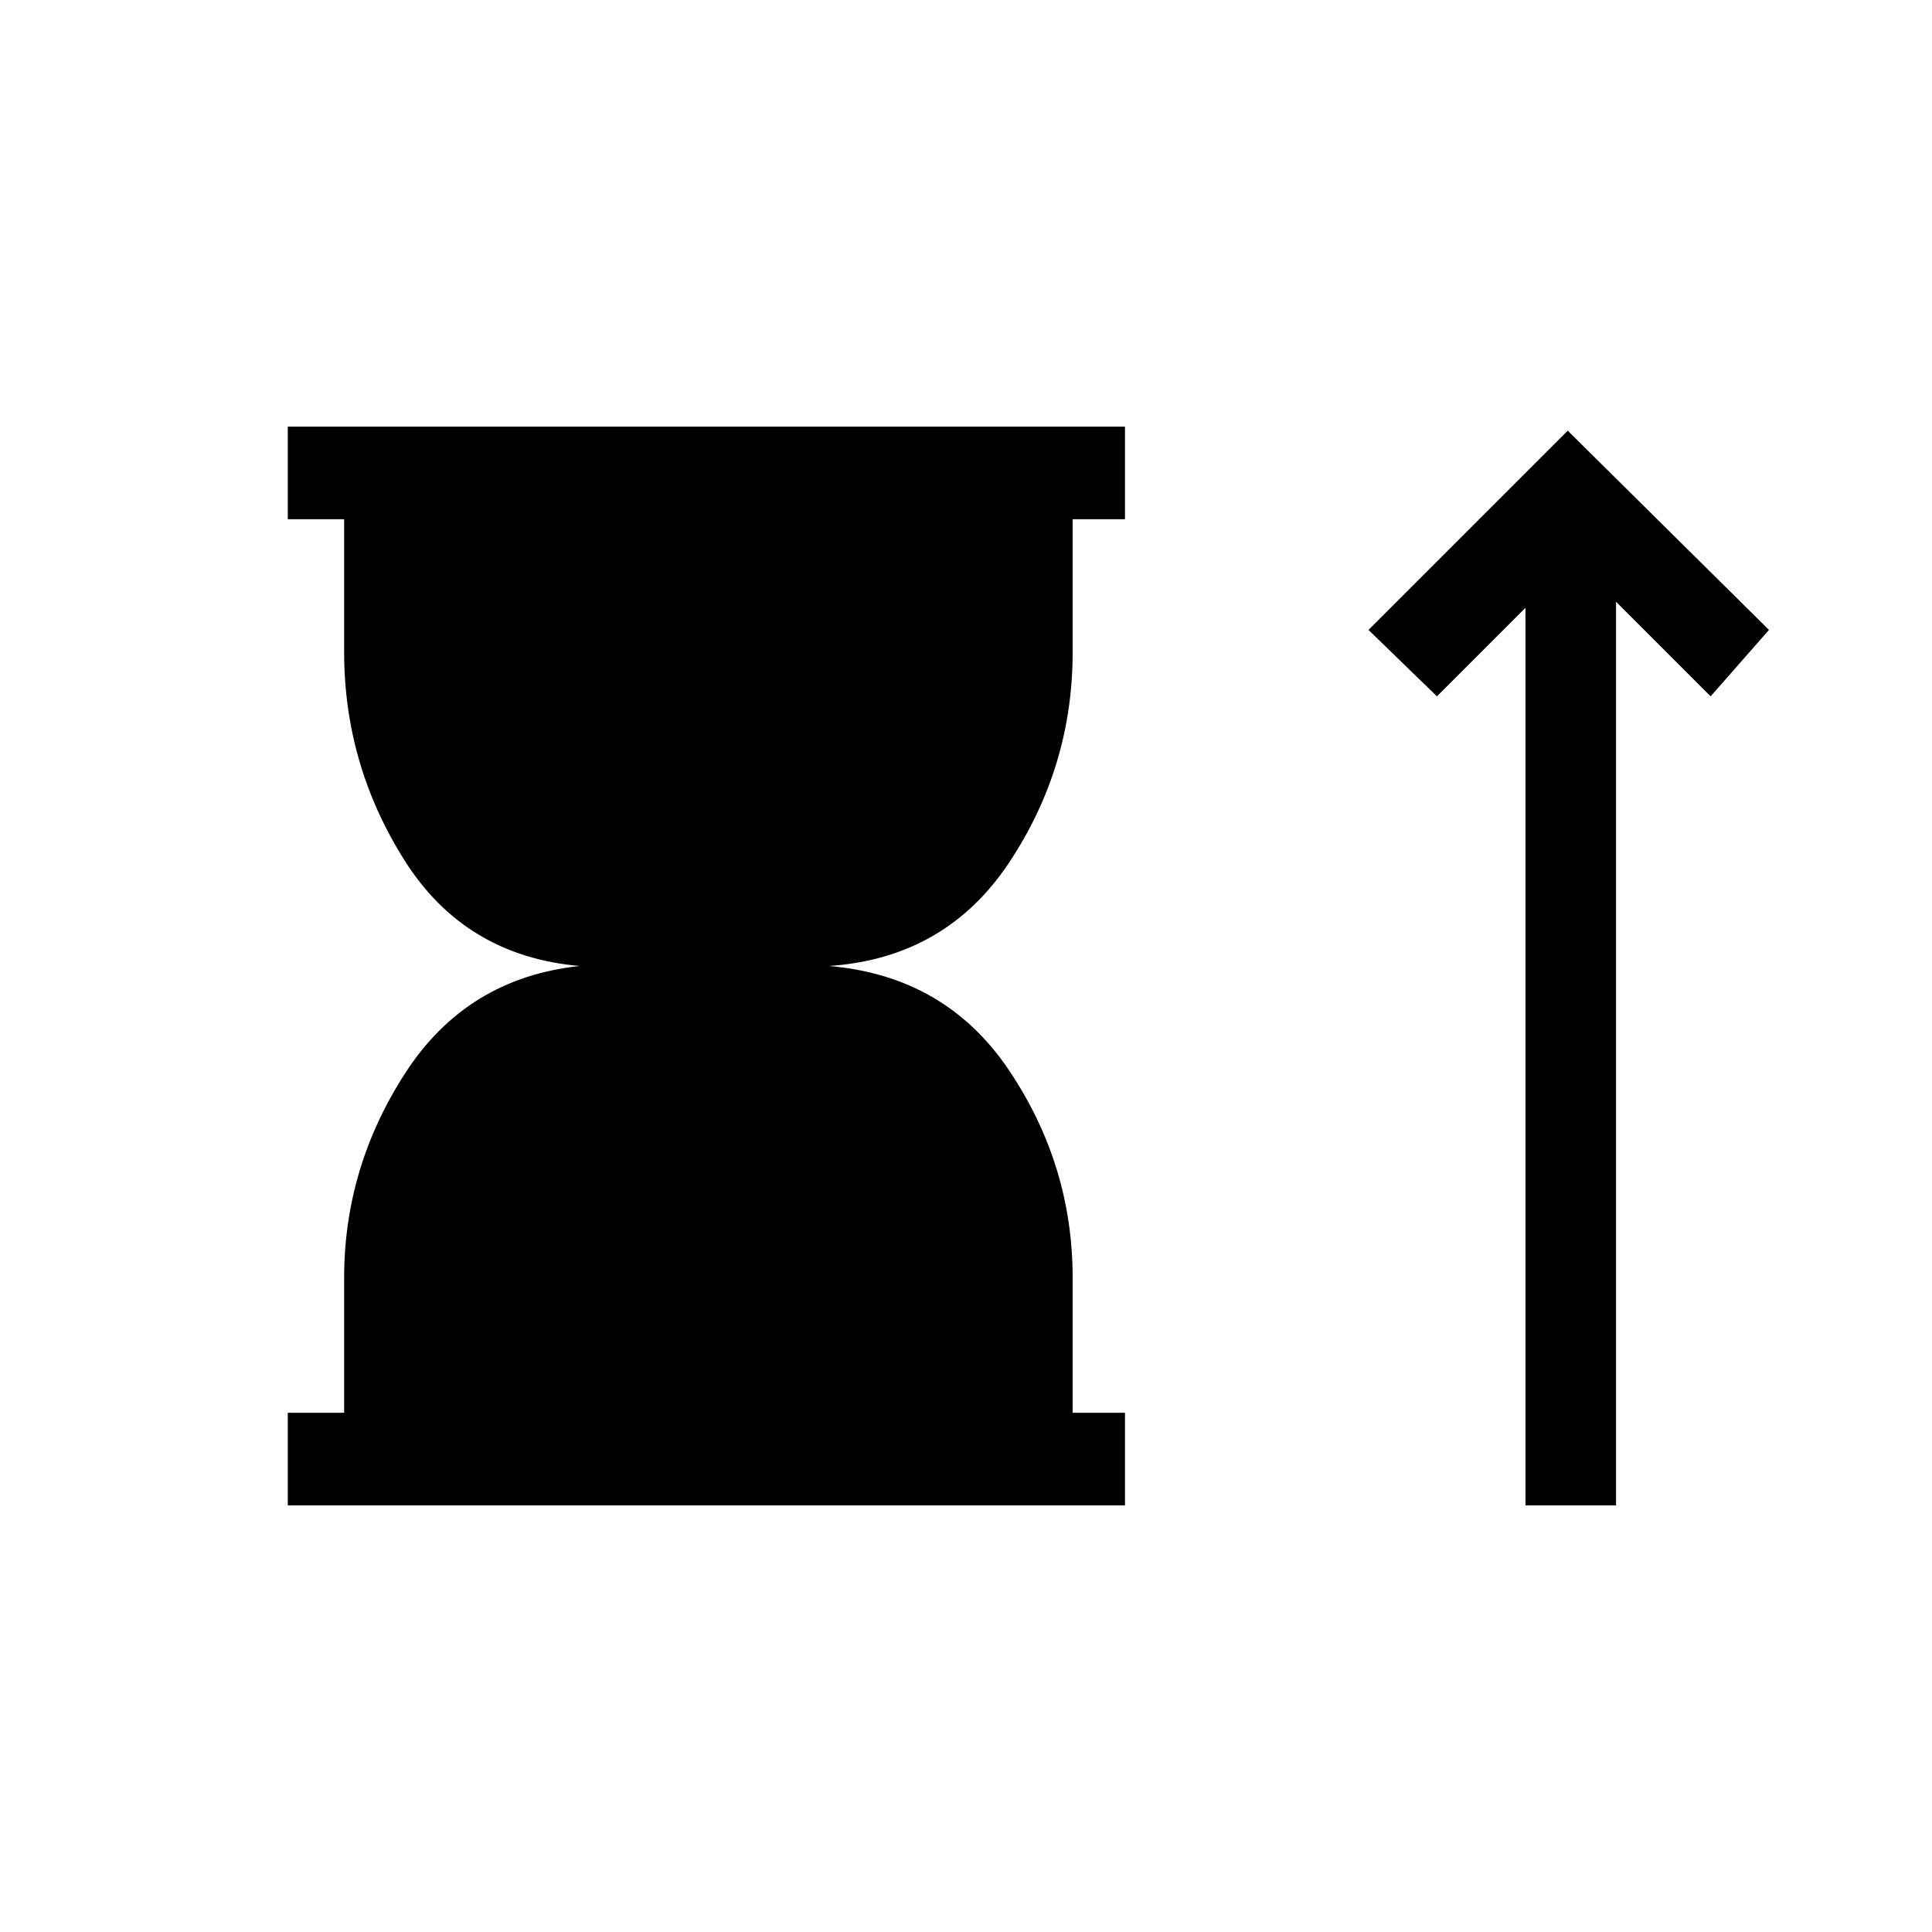 <svg xmlns="http://www.w3.org/2000/svg" height="20" viewBox="0 -960 960 960" width="20"><path d="M143-212v-46h28v-67q0-55 30.5-102t86.5-53q-57-5-87-52.5T171-636v-66h-28v-46h416v46h-26v66q0 57-31.5 104.5T412-480q58 5 89.5 52T533-325v67h26v46H143Zm615 0v-446l-44 44-34-33 99-99 100 99-29 33-47-47v449h-45Z"/></svg>
